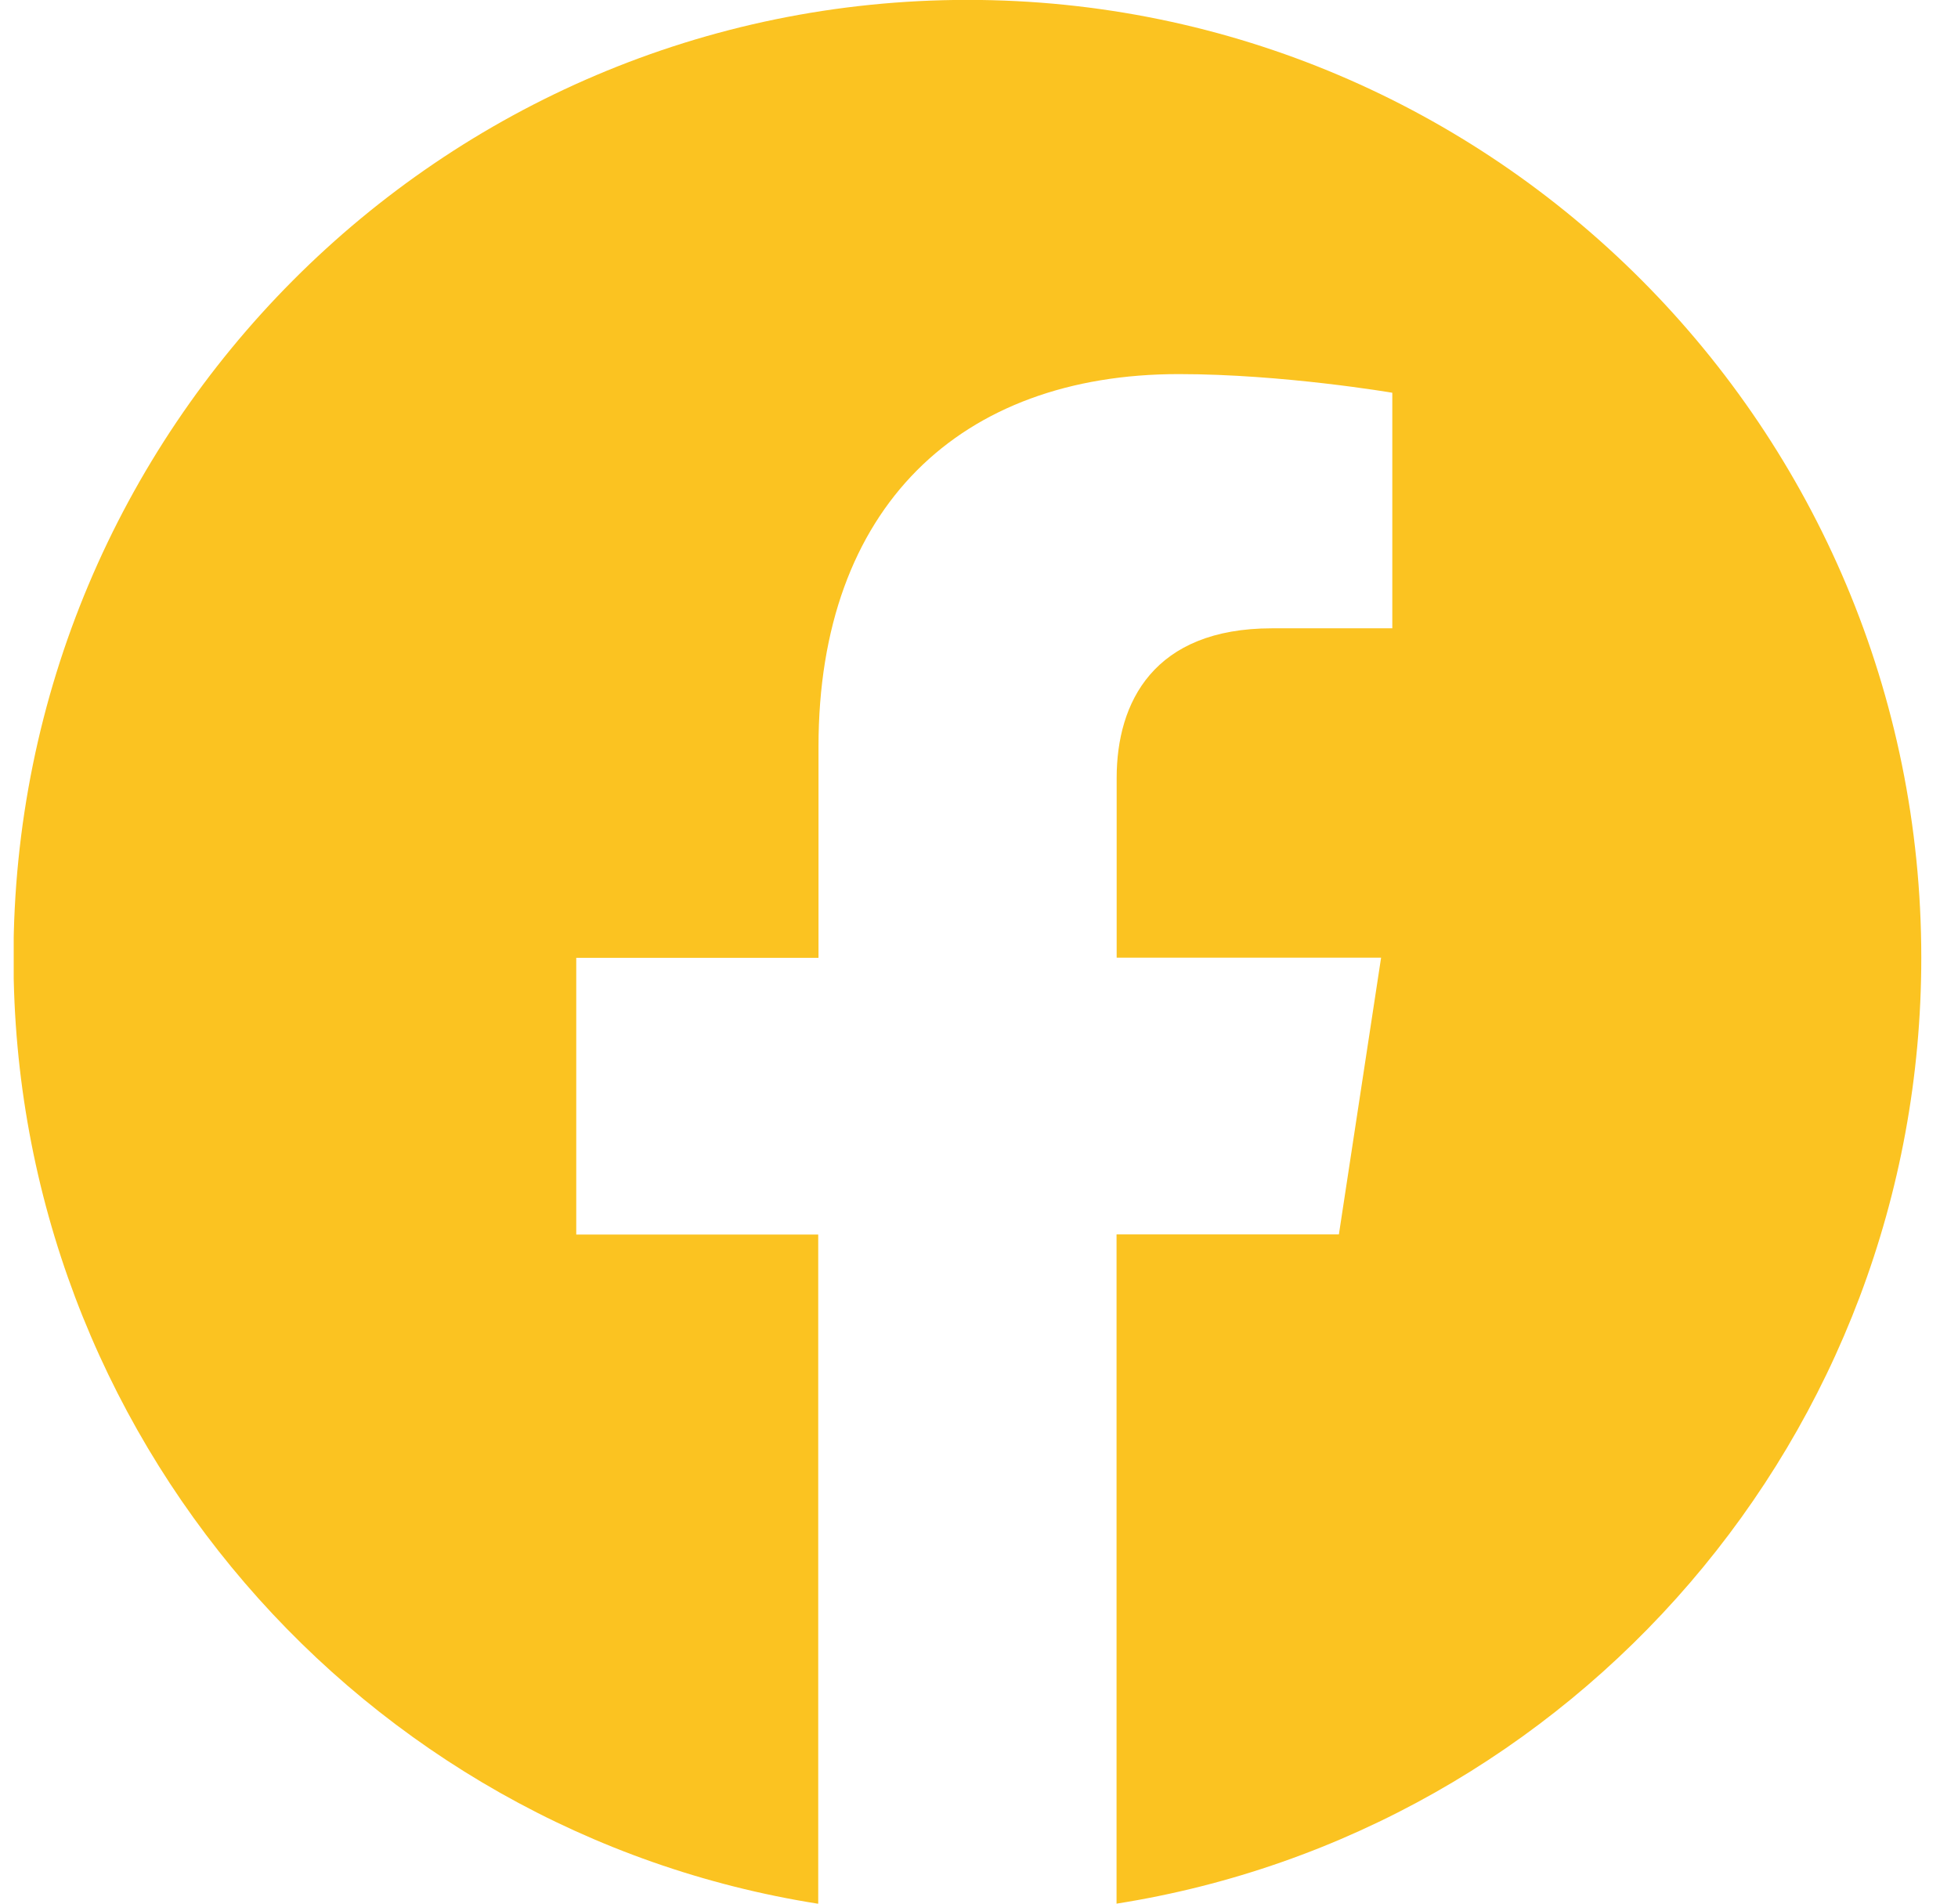<svg width="36" height="35" viewBox="0 0 36 35" fill="none" xmlns="http://www.w3.org/2000/svg">
<g clip-path="url(#clip0_69_3006)">
<path d="M35.325 17.607C35.325 7.882 27.473 -0.002 17.789 -0.002C8.1 0 0.248 7.882 0.248 17.61C0.248 26.397 6.662 33.681 15.044 35.002V22.698H10.595V17.61H15.049V13.727C15.049 9.315 17.668 6.878 21.673 6.878C23.593 6.878 25.599 7.221 25.599 7.221V11.552H23.387C21.211 11.552 20.531 12.911 20.531 14.304V17.607H25.393L24.617 22.695H20.529V35C28.911 33.679 35.325 26.395 35.325 17.607Z" fill="#FBC321"/>
</g>
<defs>
<clipPath id="clip0_69_3006">
<rect width="35.073" height="35" fill="white" transform="translate(0.252)"/>
</clipPath>
</defs>
</svg>
